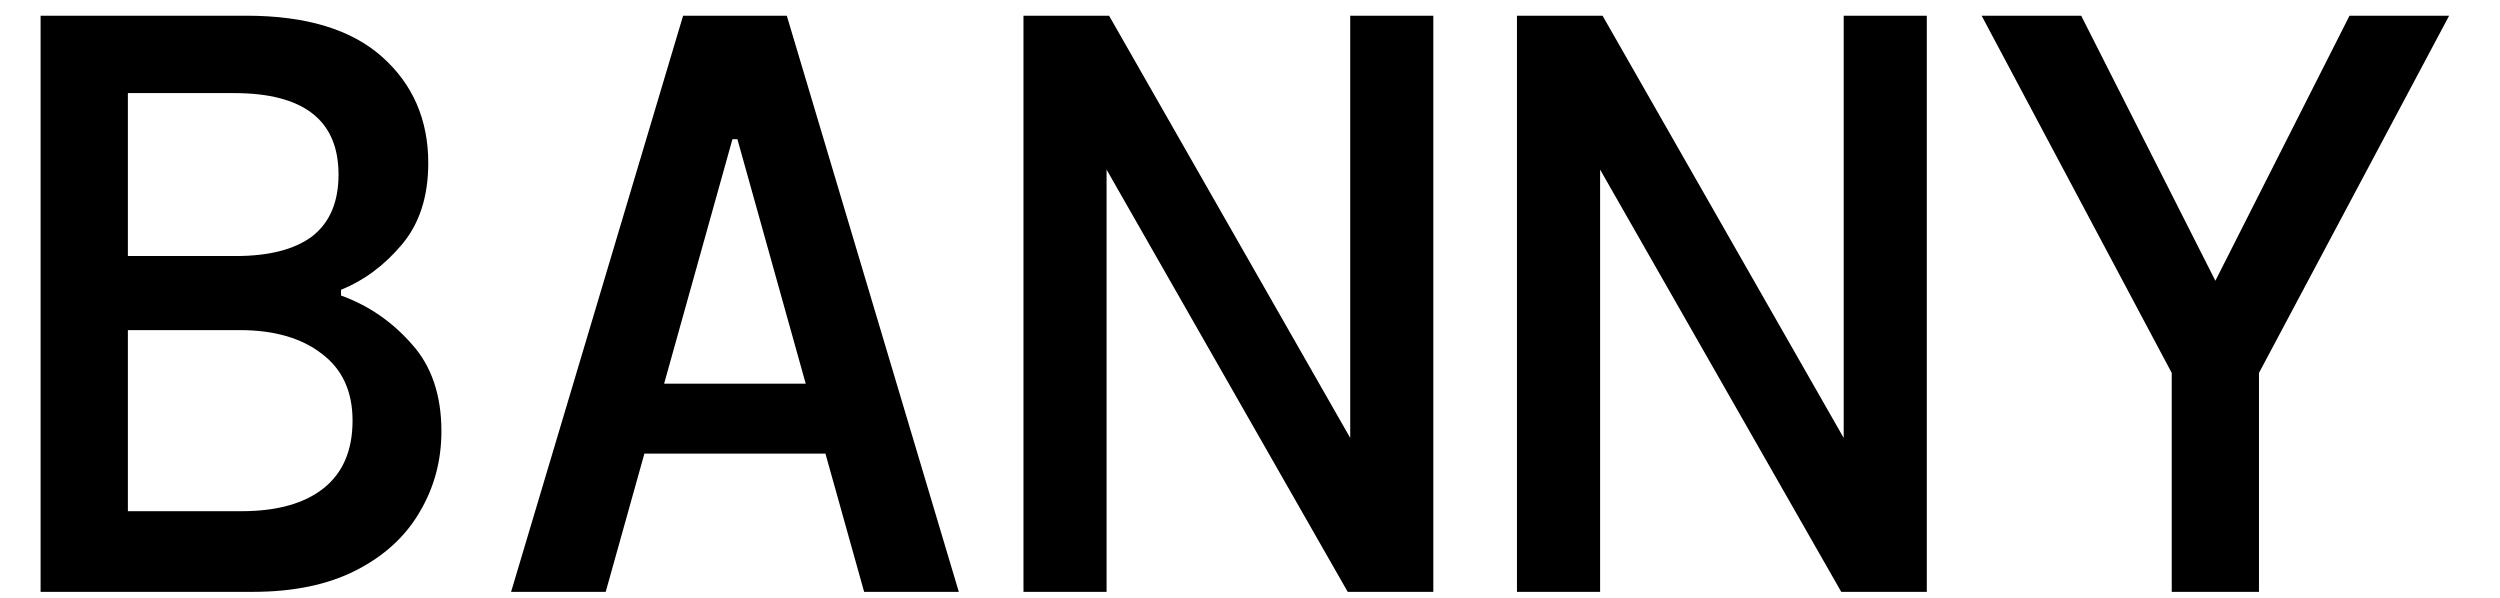 <svg width="46" height="11" viewBox="0 0 46 11" fill="none" xmlns="http://www.w3.org/2000/svg">
<path d="M0.747 10.89V0.289H4.533C5.634 0.289 6.467 0.542 7.032 1.047C7.597 1.551 7.88 2.203 7.88 3C7.88 3.616 7.718 4.116 7.395 4.499C7.072 4.883 6.699 5.161 6.275 5.332V5.438C6.78 5.62 7.214 5.918 7.577 6.332C7.941 6.735 8.122 7.271 8.122 7.937C8.122 8.482 7.986 8.982 7.713 9.436C7.451 9.88 7.062 10.234 6.547 10.496C6.032 10.758 5.402 10.89 4.654 10.89H0.747ZM2.353 4.711H4.336C4.952 4.711 5.422 4.59 5.745 4.348C6.068 4.095 6.229 3.717 6.229 3.212C6.229 2.213 5.588 1.713 4.306 1.713H2.353V4.711ZM2.353 9.406H4.442C5.099 9.406 5.603 9.264 5.957 8.982C6.31 8.699 6.487 8.285 6.487 7.74C6.487 7.205 6.3 6.796 5.926 6.513C5.553 6.221 5.048 6.074 4.412 6.074H2.353V9.406ZM9.404 10.89L12.569 0.289H14.477L17.642 10.89H15.9L15.188 8.346H11.857L11.145 10.89H9.404ZM13.477 2.561L12.22 7.059H14.825L13.568 2.561H13.477ZM18.832 10.89V0.289H20.407L24.844 8.058V0.289H26.373V10.89H24.798L20.361 3.121V10.89H18.832ZM27.912 10.89V0.289H29.487L33.924 8.058V0.289H35.453V10.89H33.879L29.442 3.121V10.89H27.912ZM39.96 10.89V6.862L36.462 0.289H38.294L40.763 5.166L43.231 0.289H45.064L41.565 6.862V10.89H39.96Z" fill="black"/>
</svg>
